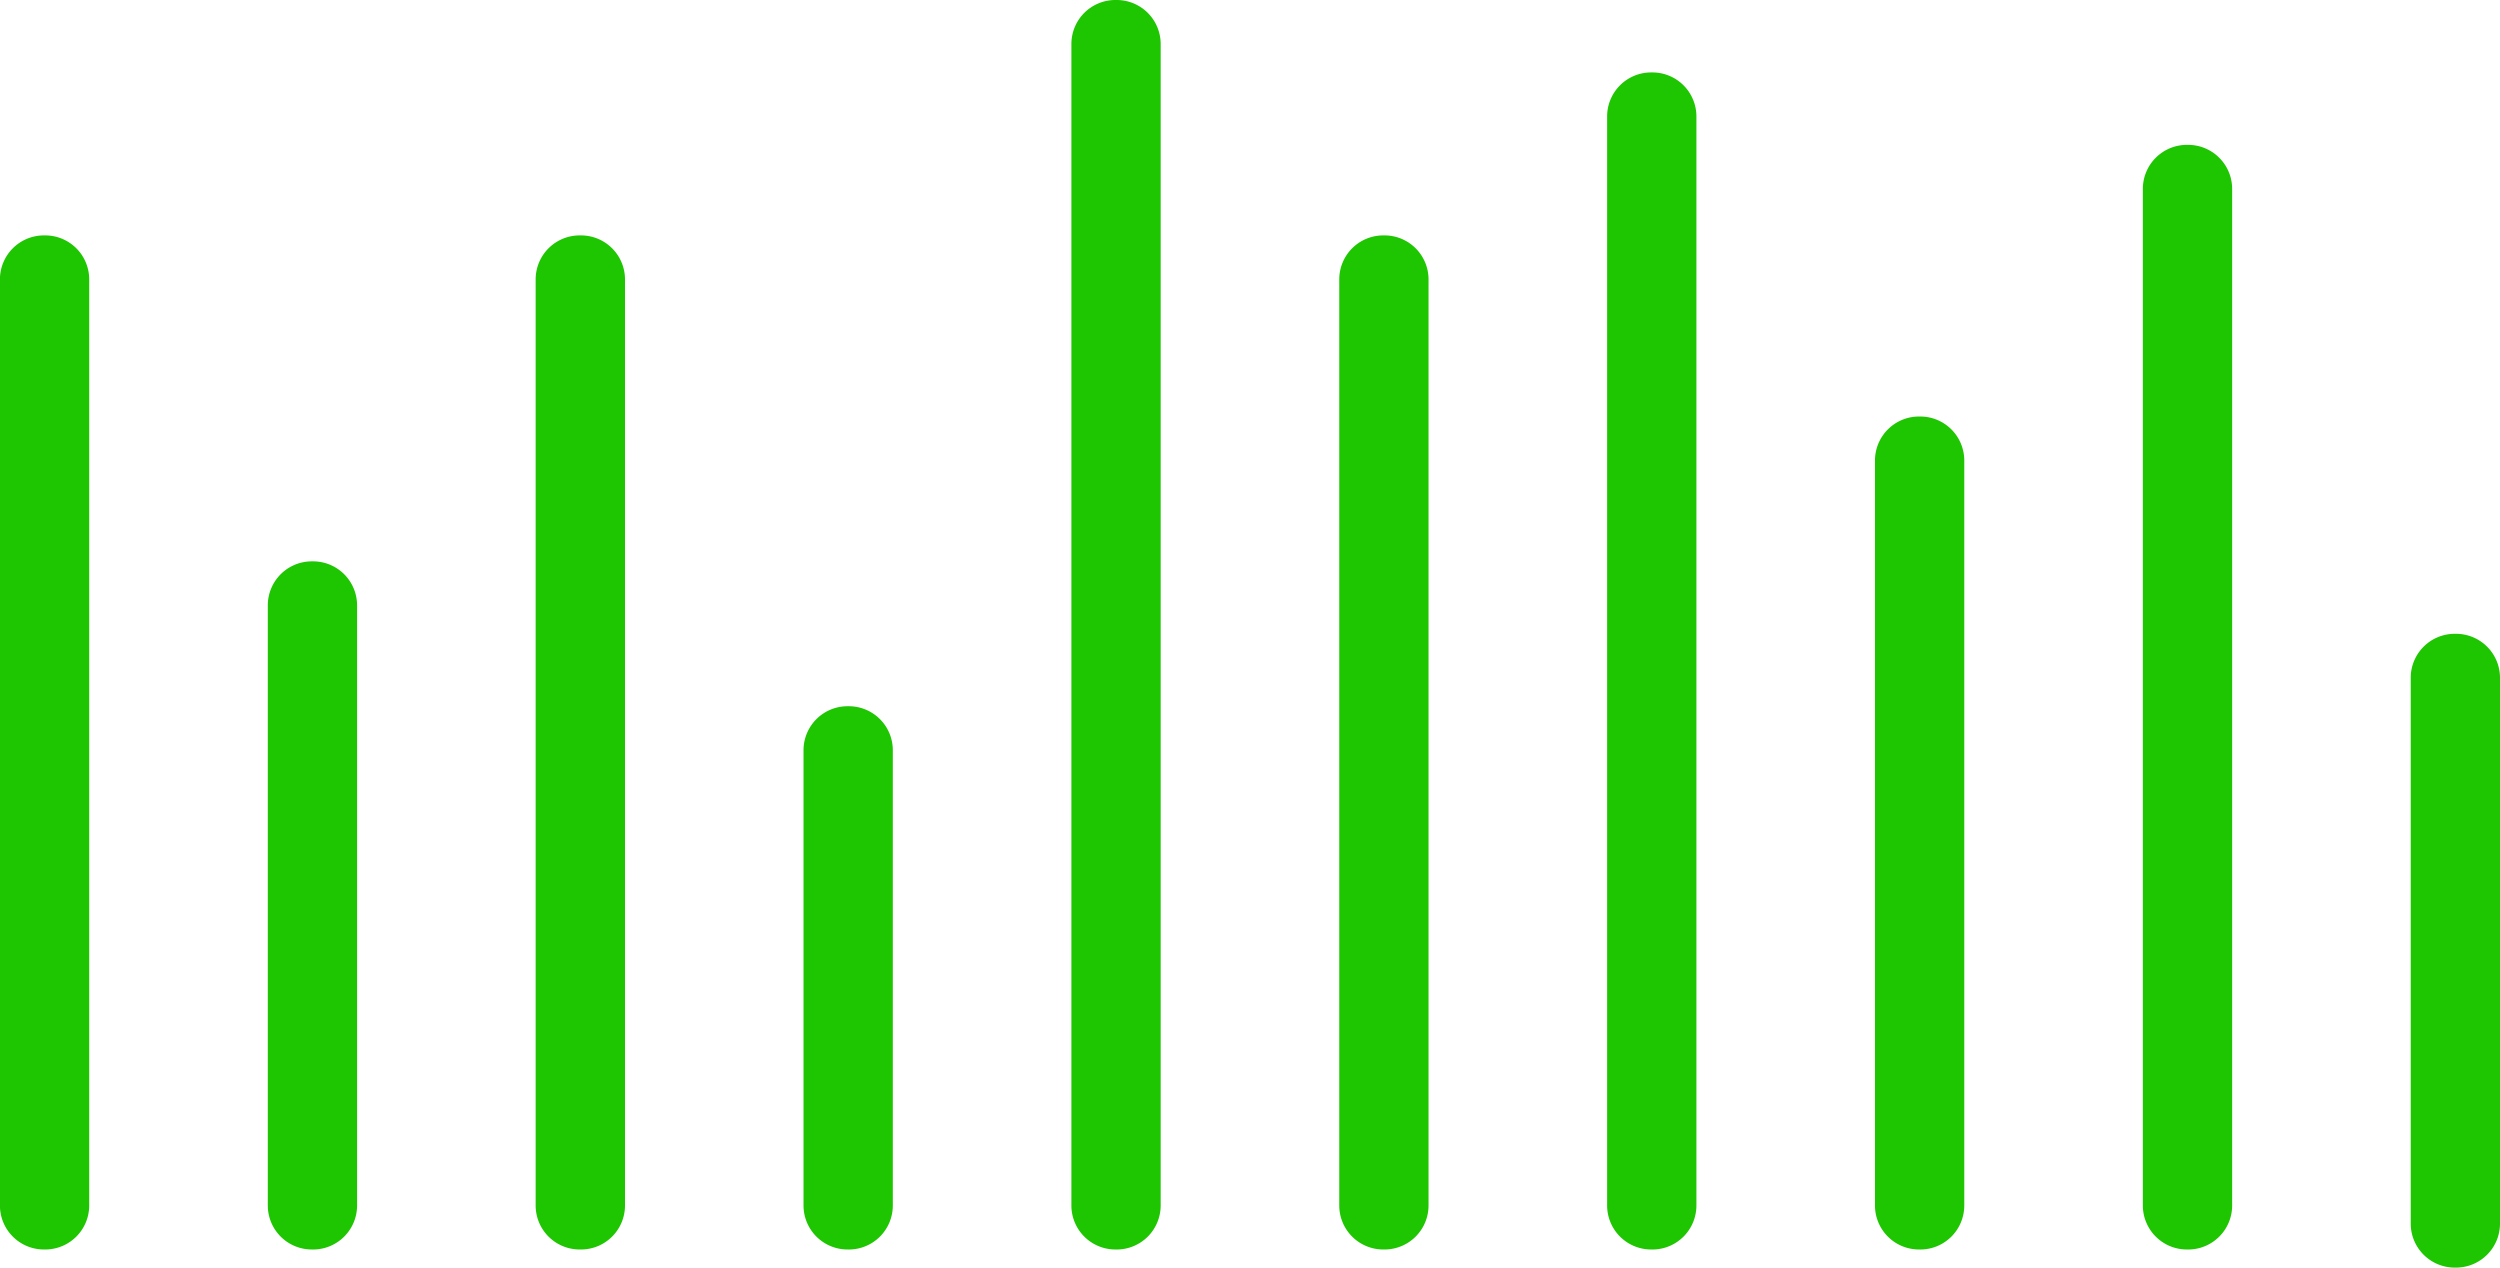 <svg xmlns="http://www.w3.org/2000/svg" width="142" height="72" viewBox="0 0 142 72">
  <path id="Combined_Shape" data-name="Combined Shape" d="M139.429,72a2.5,2.5,0,0,1-2.5-2.5v-31a2.5,2.5,0,0,1,2.5-2.5h.071a2.5,2.5,0,0,1,2.5,2.5v31a2.5,2.5,0,0,1-2.5,2.5Zm-15.215-1.029a2.5,2.5,0,0,1-2.5-2.5V10.729a2.5,2.5,0,0,1,2.5-2.5h.072a2.5,2.5,0,0,1,2.5,2.5V68.472a2.5,2.5,0,0,1-2.5,2.5Zm-15.215,0a2.5,2.5,0,0,1-2.5-2.5V26.158a2.5,2.5,0,0,1,2.5-2.5h.072a2.5,2.5,0,0,1,2.5,2.5V68.472a2.5,2.5,0,0,1-2.5,2.5Zm-15.214,0a2.5,2.5,0,0,1-2.5-2.5V6.614a2.5,2.5,0,0,1,2.5-2.5h.071a2.5,2.5,0,0,1,2.5,2.5V68.472a2.5,2.5,0,0,1-2.5,2.5Zm-15.215,0a2.5,2.5,0,0,1-2.5-2.5v-52.6a2.5,2.5,0,0,1,2.5-2.5h.071a2.5,2.5,0,0,1,2.5,2.5v52.6a2.5,2.5,0,0,1-2.5,2.5Zm-15.215,0a2.5,2.5,0,0,1-2.5-2.5V2.5a2.5,2.5,0,0,1,2.5-2.5h.071a2.5,2.5,0,0,1,2.5,2.5V68.472a2.5,2.5,0,0,1-2.5,2.5Zm-15.215,0a2.5,2.5,0,0,1-2.5-2.5V42.614a2.5,2.5,0,0,1,2.5-2.5h.072a2.5,2.5,0,0,1,2.5,2.5V68.472a2.5,2.5,0,0,1-2.5,2.5Zm-15.215,0a2.5,2.5,0,0,1-2.5-2.5v-52.6a2.5,2.5,0,0,1,2.5-2.5H33a2.5,2.5,0,0,1,2.5,2.5v52.6a2.5,2.5,0,0,1-2.5,2.5Zm-15.214,0a2.5,2.5,0,0,1-2.5-2.5V34.385a2.5,2.5,0,0,1,2.5-2.5h.071a2.5,2.5,0,0,1,2.5,2.5V68.472a2.5,2.5,0,0,1-2.5,2.5Zm-15.215,0a2.5,2.5,0,0,1-2.5-2.5v-52.6a2.5,2.5,0,0,1,2.5-2.5h.071a2.5,2.5,0,0,1,2.5,2.5v52.6a2.5,2.5,0,0,1-2.5,2.5Z" fill="#1ec501"/>
</svg>
